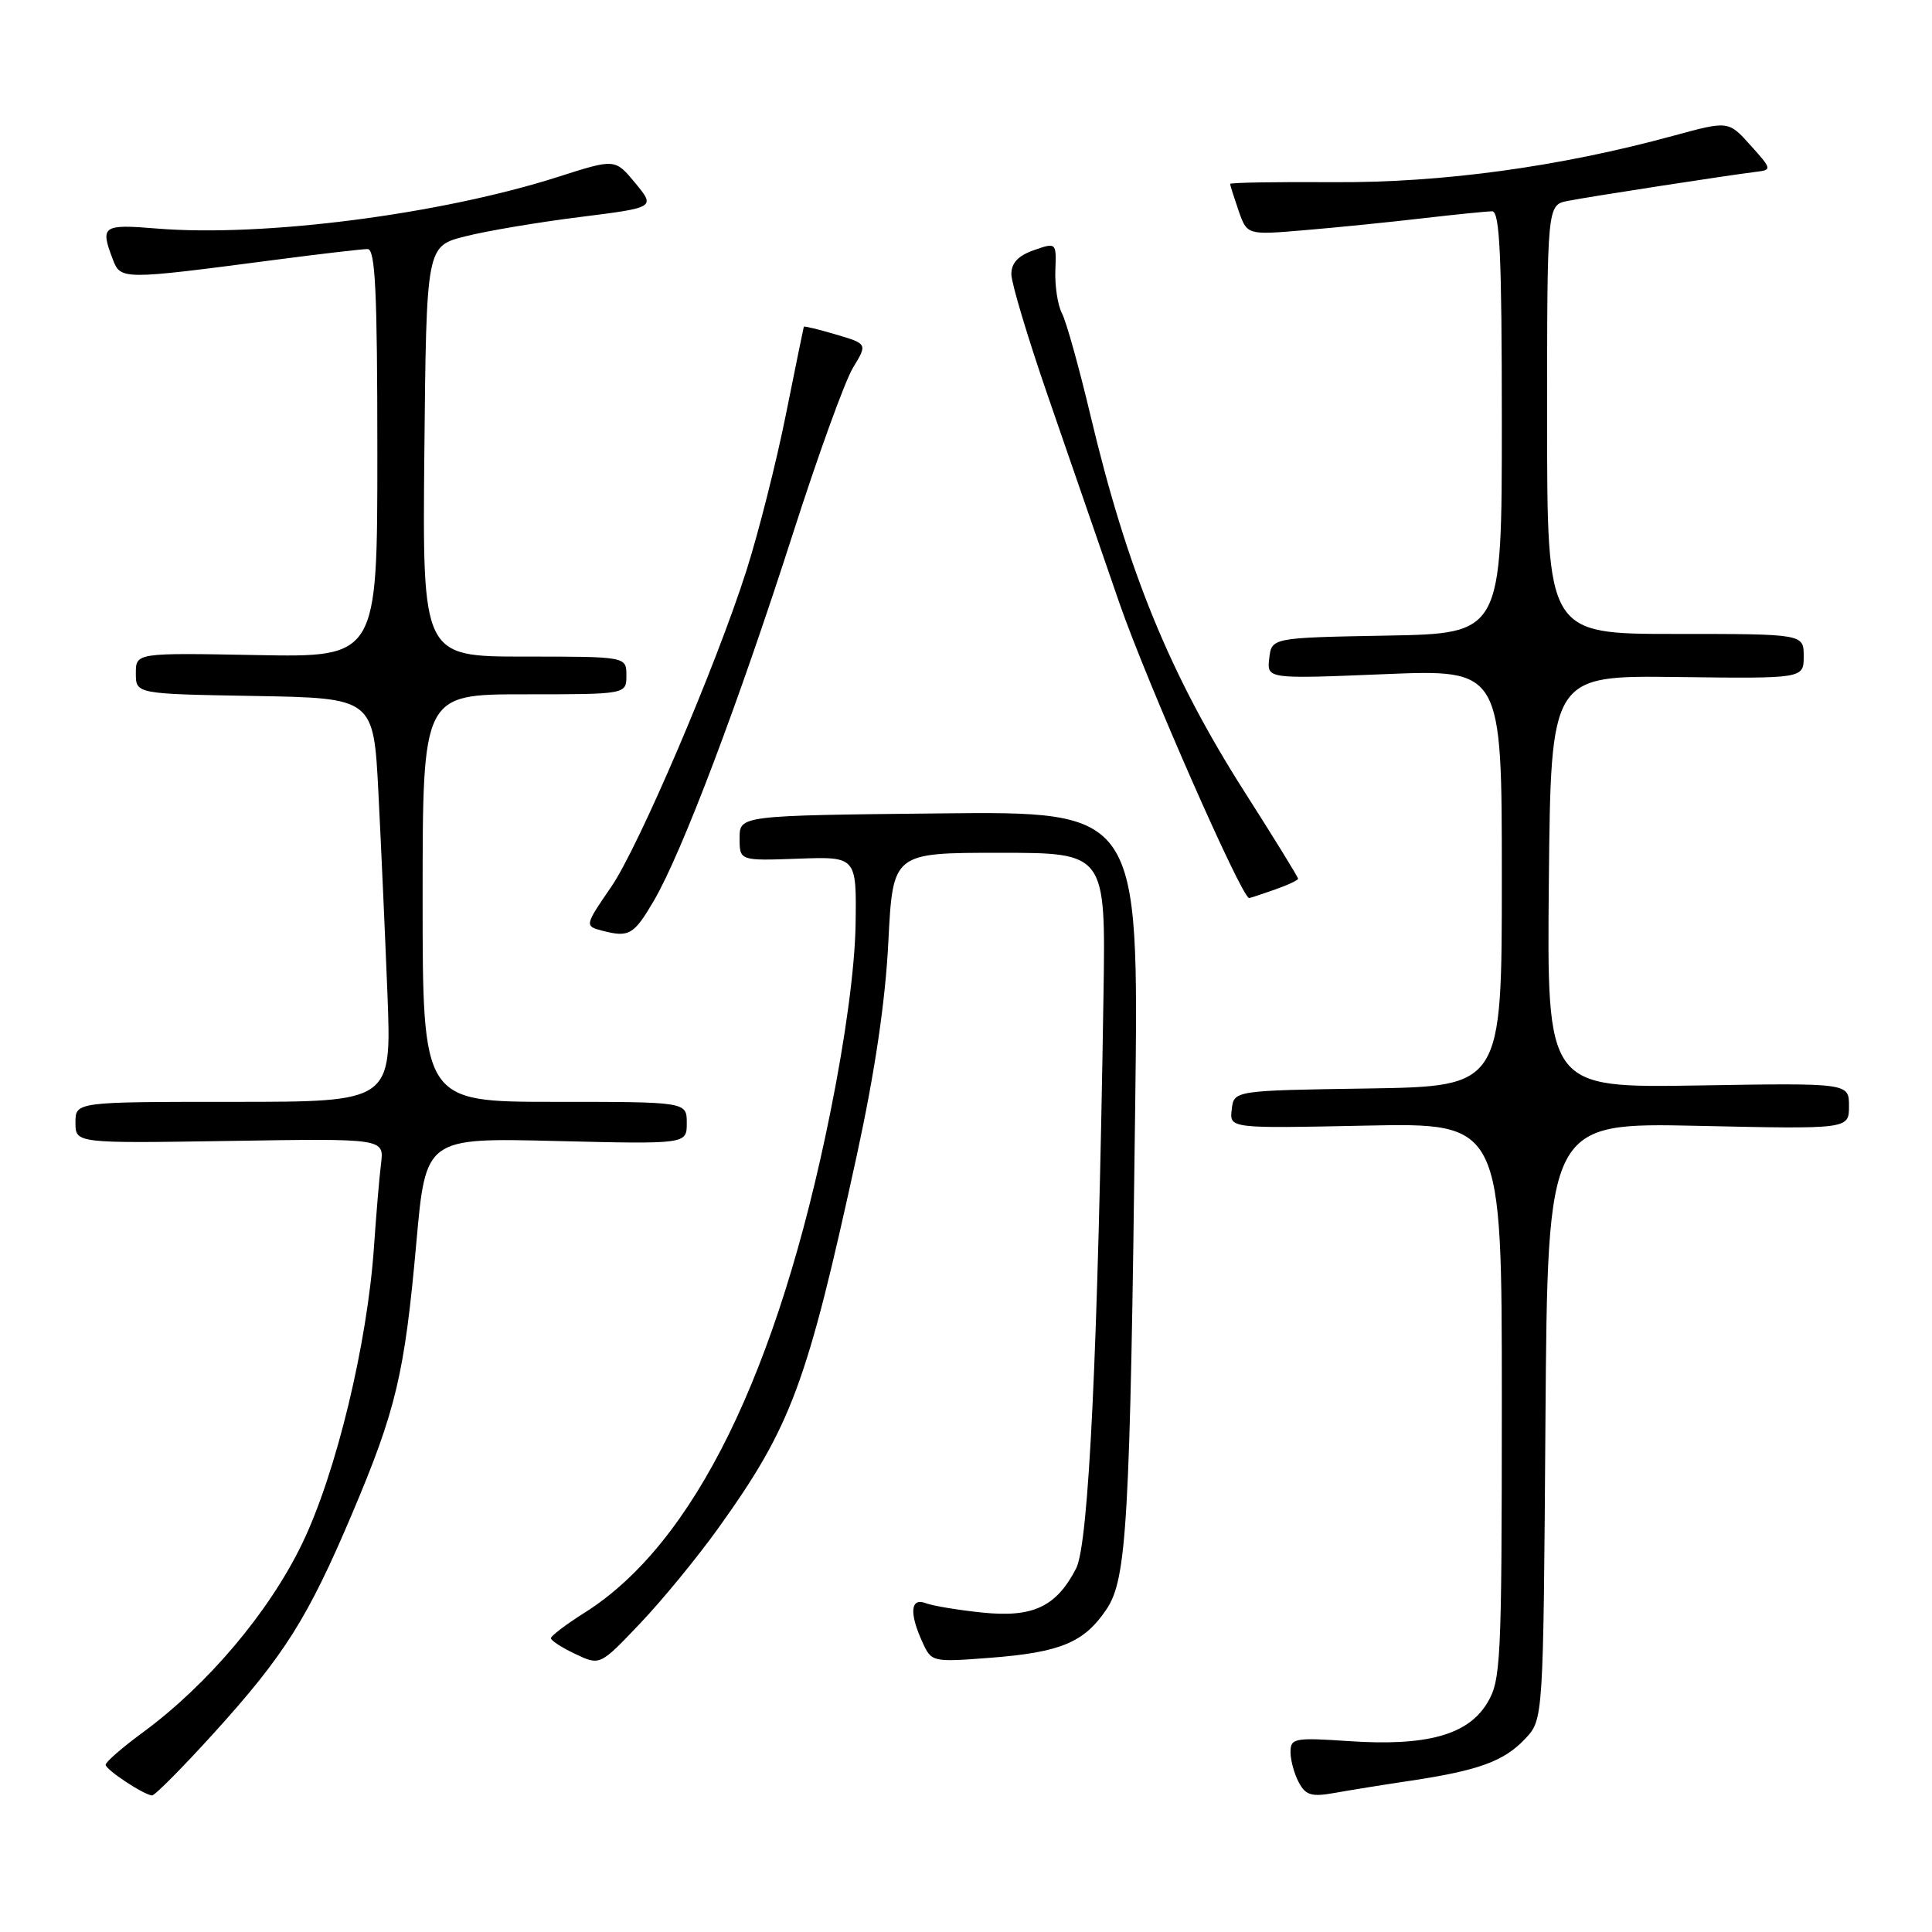 <?xml version="1.0" encoding="UTF-8" standalone="no"?>
<!DOCTYPE svg PUBLIC "-//W3C//DTD SVG 1.1//EN" "http://www.w3.org/Graphics/SVG/1.1/DTD/svg11.dtd" >
<svg xmlns="http://www.w3.org/2000/svg" xmlns:xlink="http://www.w3.org/1999/xlink" version="1.1" viewBox="0 0 256 256">
 <g >
 <path fill="currentColor"
d=" M 28.24 229.75 C 37.68 219.35 40.77 214.45 46.64 200.61 C 52.49 186.80 53.61 182.06 55.17 164.64 C 56.41 150.76 56.41 150.76 73.71 151.19 C 91.00 151.61 91.00 151.61 91.00 148.81 C 91.00 146.00 91.00 146.00 73.50 146.00 C 56.00 146.00 56.00 146.00 56.00 119.00 C 56.00 92.00 56.00 92.00 69.50 92.00 C 83.00 92.00 83.00 92.00 83.00 89.50 C 83.00 87.00 83.00 87.00 69.48 87.00 C 55.97 87.00 55.97 87.00 56.23 59.81 C 56.50 32.62 56.50 32.62 61.64 31.32 C 64.47 30.60 71.30 29.45 76.82 28.76 C 86.85 27.50 86.85 27.50 84.18 24.26 C 81.50 21.02 81.50 21.02 74.00 23.42 C 58.40 28.41 34.90 31.44 20.75 30.28 C 13.60 29.69 13.26 29.93 14.93 34.32 C 15.99 37.10 16.06 37.10 36.46 34.43 C 42.49 33.64 48.00 33.00 48.71 33.00 C 49.73 33.00 50.00 38.63 50.00 60.05 C 50.00 87.10 50.00 87.10 34.00 86.80 C 18.00 86.50 18.00 86.50 18.00 89.22 C 18.00 91.95 18.00 91.95 33.75 92.22 C 49.50 92.50 49.50 92.50 50.14 105.00 C 50.49 111.88 51.03 123.91 51.34 131.75 C 51.89 146.00 51.89 146.00 30.95 146.00 C 10.00 146.00 10.00 146.00 10.00 148.75 C 10.00 151.50 10.00 151.50 30.45 151.18 C 50.90 150.85 50.90 150.85 50.49 154.18 C 50.26 156.00 49.85 160.94 49.56 165.14 C 48.68 178.08 44.53 195.26 40.02 204.57 C 35.64 213.63 27.50 223.26 18.89 229.58 C 16.20 231.56 14.00 233.47 14.00 233.84 C 14.00 234.48 18.88 237.73 20.13 237.91 C 20.47 237.96 24.12 234.29 28.24 229.75 Z  M 187.00 235.94 C 195.96 234.59 199.31 233.36 202.10 230.39 C 204.50 227.84 204.50 227.84 204.78 188.29 C 205.07 148.75 205.07 148.75 225.03 149.18 C 245.00 149.62 245.00 149.62 245.00 146.56 C 245.00 143.50 245.00 143.50 224.98 143.83 C 204.97 144.15 204.97 144.15 205.23 116.83 C 205.50 89.50 205.50 89.50 222.25 89.71 C 239.00 89.92 239.00 89.92 239.00 86.96 C 239.00 84.00 239.00 84.00 222.00 84.00 C 205.00 84.00 205.00 84.00 205.00 55.58 C 205.00 27.16 205.00 27.16 207.75 26.62 C 210.64 26.05 228.94 23.23 232.68 22.77 C 234.81 22.51 234.79 22.41 231.95 19.25 C 229.03 16.00 229.03 16.00 221.76 17.98 C 206.68 22.10 191.11 24.23 176.75 24.14 C 169.19 24.09 163.00 24.19 163.00 24.37 C 163.00 24.55 163.51 26.15 164.12 27.92 C 165.25 31.15 165.25 31.15 172.87 30.50 C 177.07 30.15 184.09 29.44 188.47 28.93 C 192.86 28.42 197.02 28.00 197.72 28.00 C 198.73 28.00 199.00 33.95 199.00 55.97 C 199.00 83.95 199.00 83.95 183.75 84.22 C 168.50 84.50 168.50 84.50 168.18 87.24 C 167.87 89.97 167.87 89.97 183.43 89.33 C 199.00 88.69 199.00 88.69 199.00 116.32 C 199.00 143.95 199.00 143.95 181.25 144.23 C 163.50 144.50 163.50 144.50 163.21 147.01 C 162.91 149.53 162.91 149.53 180.96 149.15 C 199.00 148.78 199.00 148.78 199.00 185.64 C 198.99 220.43 198.88 222.68 197.04 225.70 C 194.48 229.90 189.01 231.40 178.75 230.71 C 171.53 230.22 171.00 230.32 171.00 232.16 C 171.00 233.24 171.49 235.05 172.10 236.18 C 173.01 237.89 173.80 238.12 176.85 237.57 C 178.86 237.21 183.43 236.47 187.00 235.94 Z  M 95.17 202.50 C 104.88 188.94 106.91 183.46 113.54 153.05 C 115.93 142.05 117.32 132.68 117.71 124.80 C 118.31 113.00 118.31 113.00 132.41 113.00 C 146.51 113.00 146.51 113.00 146.22 131.75 C 145.49 178.98 144.27 204.58 142.59 207.83 C 139.96 212.92 136.86 214.37 130.13 213.67 C 126.94 213.34 123.58 212.78 122.67 212.43 C 120.64 211.65 120.46 213.73 122.22 217.58 C 123.43 220.24 123.50 220.26 131.28 219.66 C 140.53 218.94 143.66 217.64 146.61 213.25 C 149.32 209.23 149.74 201.89 150.42 146.50 C 150.91 107.50 150.91 107.50 124.45 107.78 C 98.00 108.06 98.00 108.06 98.00 111.06 C 98.00 114.06 98.00 114.06 105.75 113.78 C 113.50 113.50 113.50 113.50 113.37 122.50 C 113.28 128.17 112.05 137.40 110.02 147.42 C 103.08 181.87 91.95 204.53 77.51 213.66 C 75.03 215.22 73.00 216.76 73.00 217.07 C 73.00 217.38 74.46 218.33 76.25 219.17 C 79.50 220.71 79.50 220.71 84.83 215.10 C 87.76 212.02 92.41 206.35 95.17 202.50 Z  M 86.63 119.37 C 90.33 113.05 97.82 93.28 105.07 70.69 C 108.39 60.34 111.97 50.45 113.03 48.72 C 114.95 45.56 114.95 45.56 110.76 44.32 C 108.46 43.64 106.55 43.18 106.51 43.29 C 106.47 43.41 105.39 48.67 104.12 55.00 C 102.85 61.33 100.50 70.60 98.90 75.62 C 94.88 88.23 84.60 112.27 80.99 117.51 C 77.49 122.60 77.46 122.71 79.75 123.31 C 83.35 124.25 83.98 123.89 86.63 119.37 Z  M 168.85 117.90 C 170.58 117.30 172.00 116.64 172.00 116.43 C 172.00 116.22 168.83 111.07 164.95 104.99 C 155.02 89.42 149.36 75.57 144.47 54.95 C 142.97 48.65 141.29 42.61 140.72 41.53 C 140.15 40.44 139.76 37.88 139.84 35.83 C 139.98 32.12 139.97 32.11 136.99 33.15 C 134.91 33.88 134.00 34.85 134.01 36.35 C 134.02 37.53 136.20 44.80 138.86 52.50 C 141.52 60.20 145.77 72.53 148.32 79.89 C 151.93 90.31 164.54 119.00 165.52 119.00 C 165.62 119.00 167.12 118.51 168.85 117.90 Z "/>
</g>
</svg>